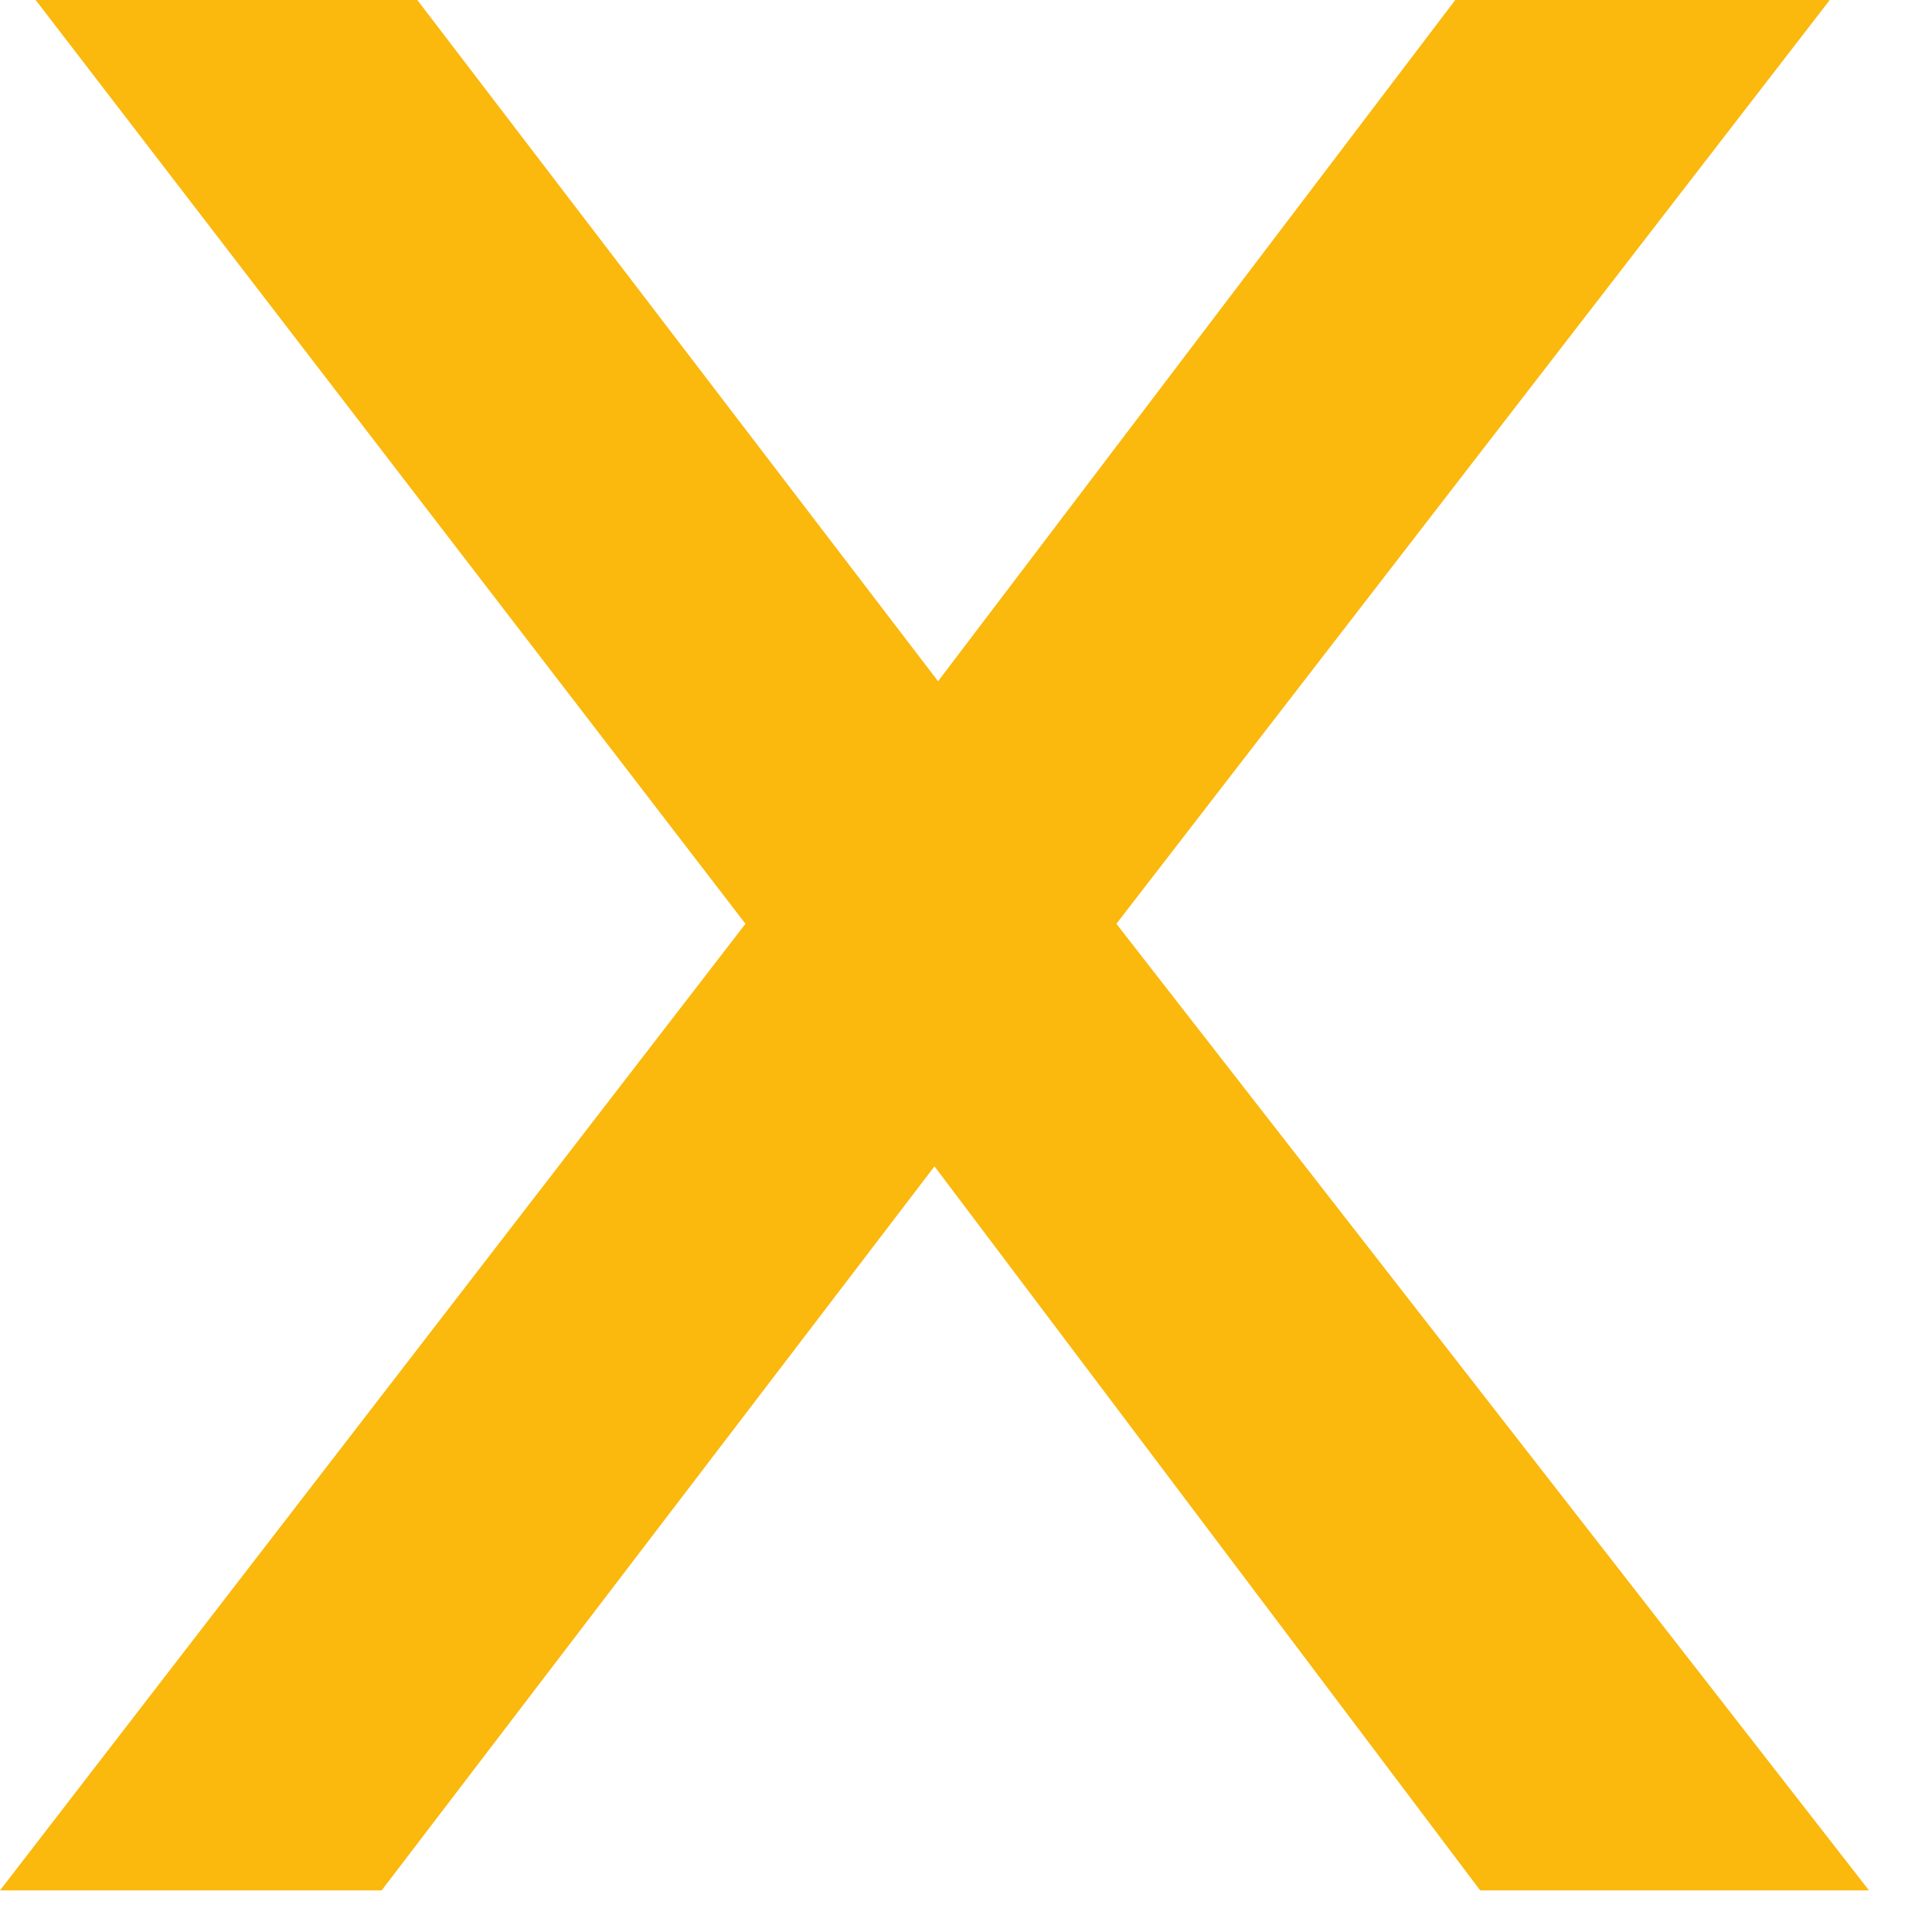 <svg width="13" height="13" viewBox="0 0 13 13" fill="none" xmlns="http://www.w3.org/2000/svg">
<path d="M9.96 12.72L6.288 7.848L2.568 12.72H0L5.016 6.216L0.24 0H2.808L6.312 4.584L9.792 0H12.312L7.512 6.216L12.576 12.72H9.96Z" fill="#FBB80D"/>
</svg>
